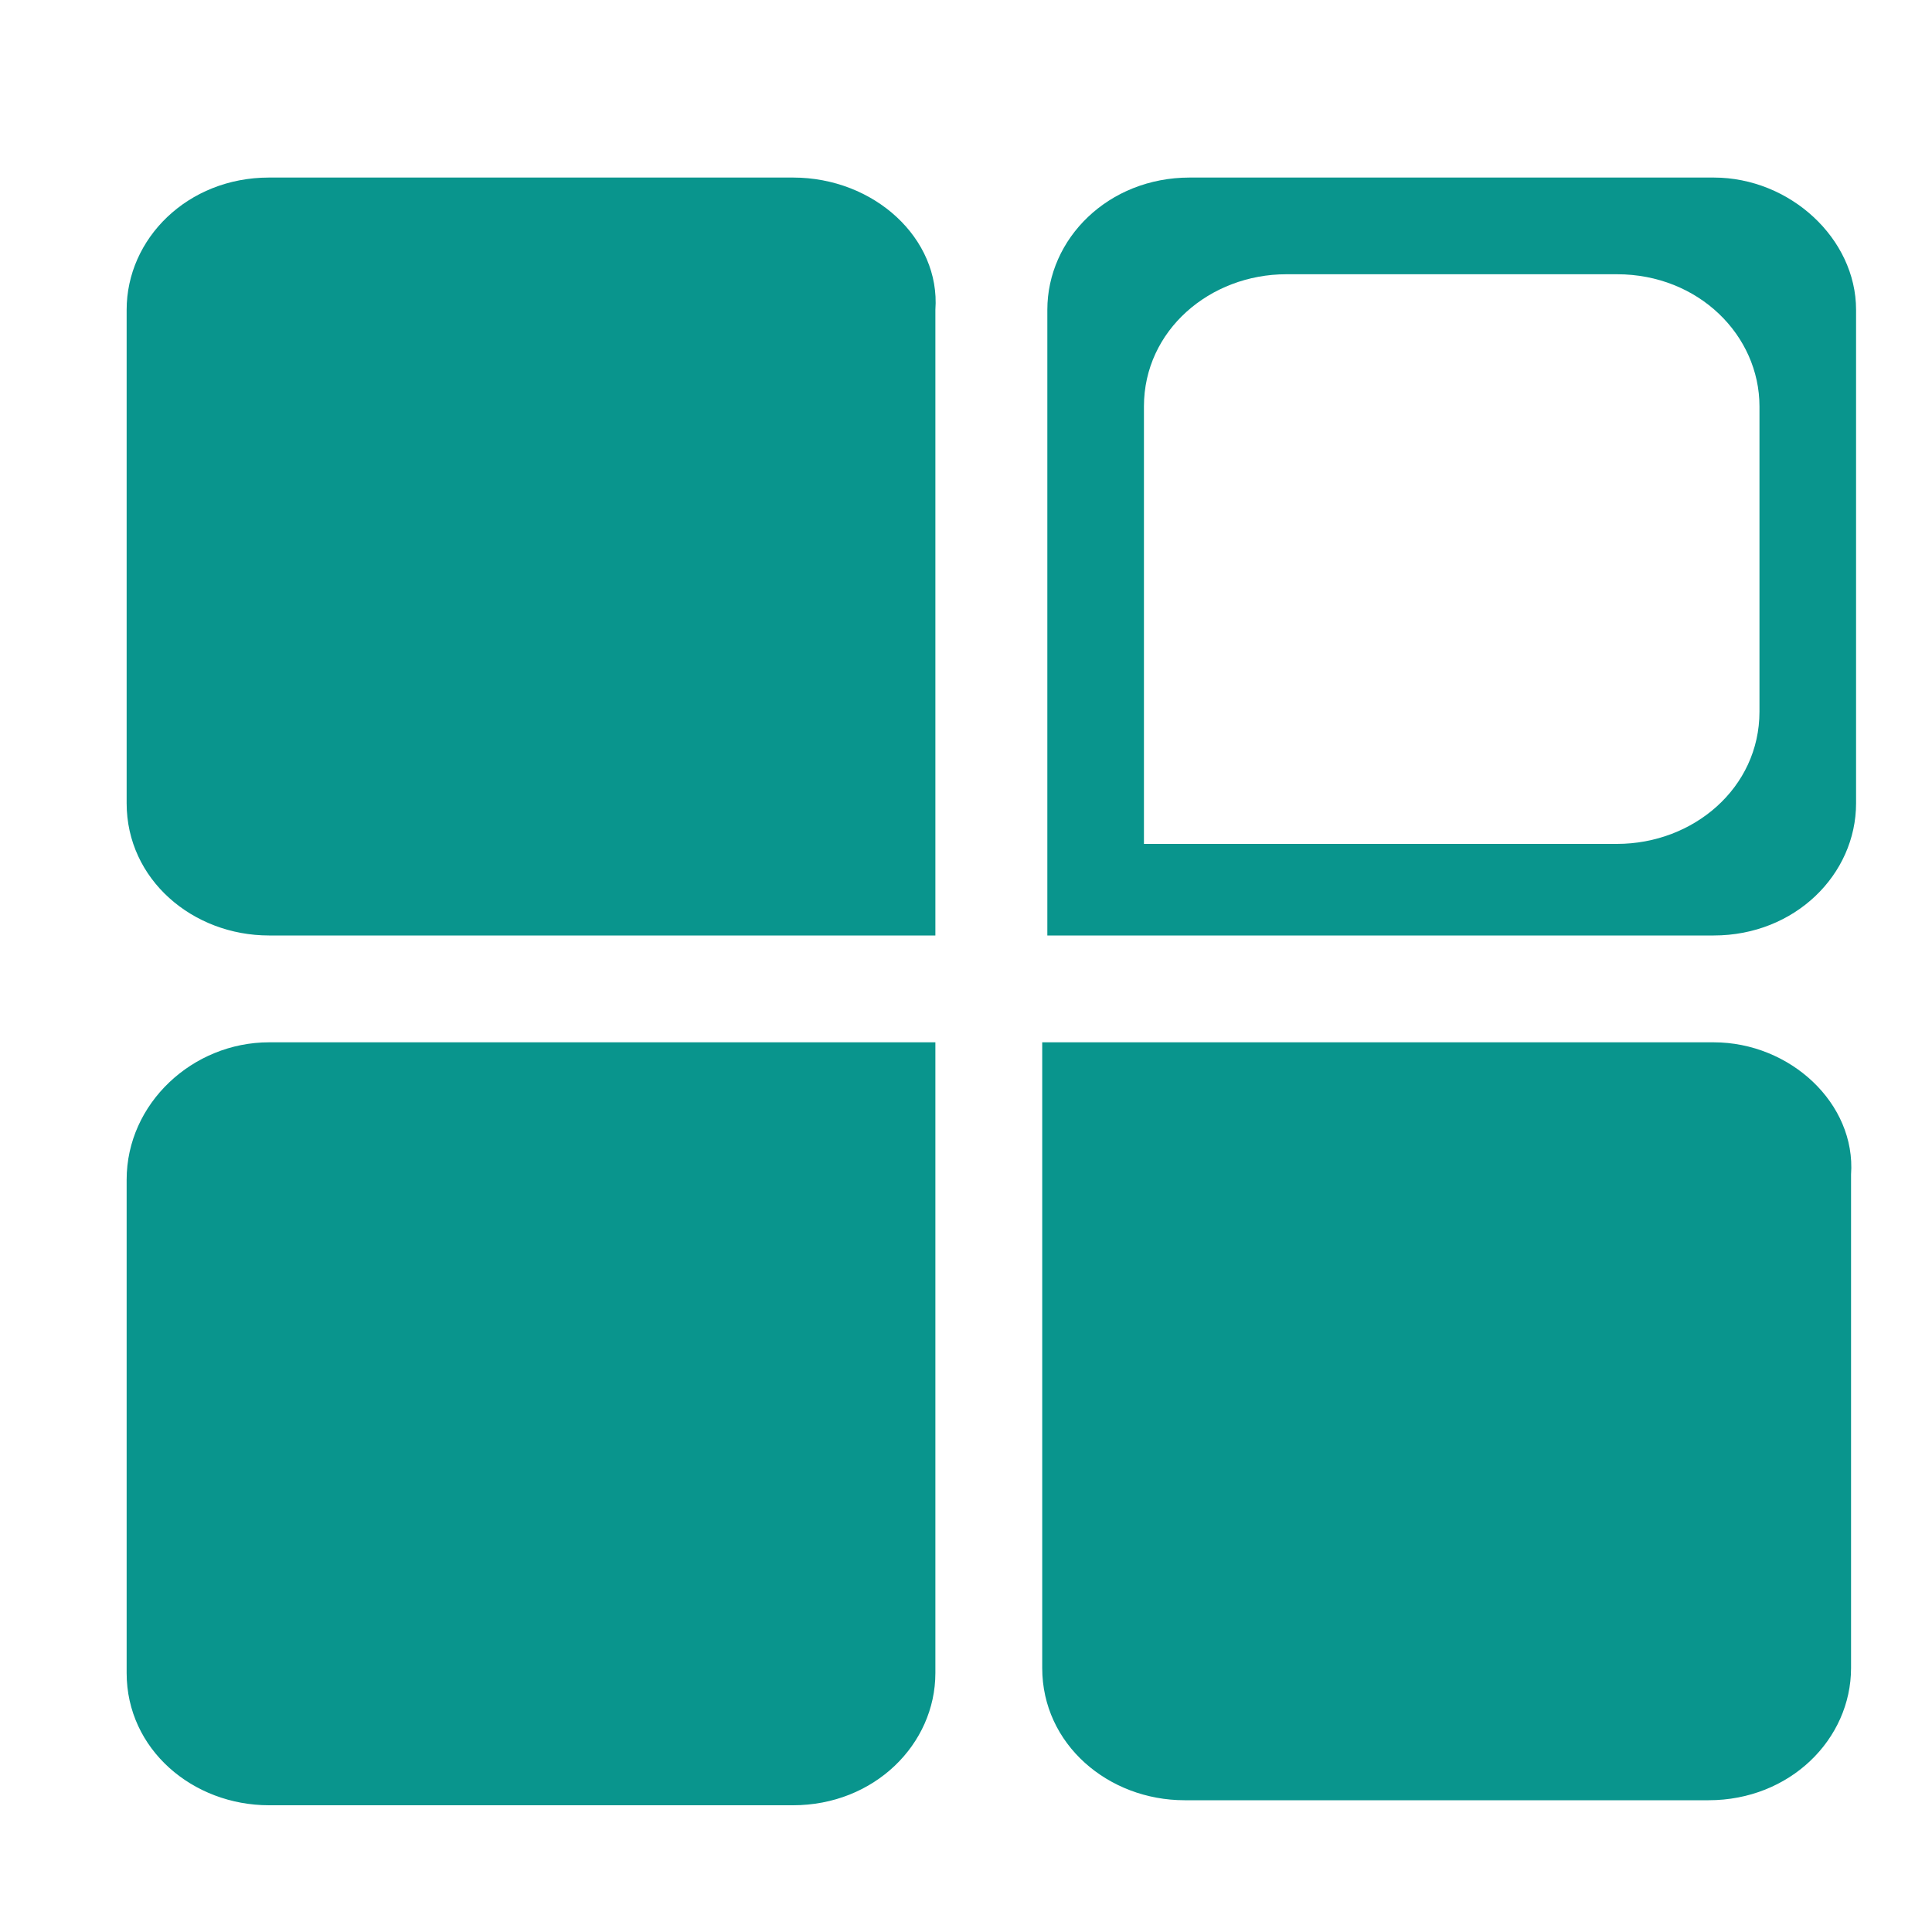 <svg width="20" height="20" viewBox="0 0 20 20" fill="none" xmlns="http://www.w3.org/2000/svg">
<path d="M8.209 1.838H2.785C1.942 1.838 1.311 2.47 1.311 3.207V8.315C1.311 9.105 1.995 9.684 2.785 9.684H9.683V3.207C9.736 2.47 9.051 1.838 8.209 1.838L8.209 1.838ZM1.311 12.211V17.319C1.311 18.109 1.995 18.688 2.785 18.688H8.209C9.051 18.688 9.683 18.056 9.683 17.319V10.79H2.785C1.995 10.79 1.311 11.422 1.311 12.212L1.311 12.211ZM17.74 10.79H10.789V17.267C10.789 18.057 11.473 18.636 12.263 18.636H17.687C18.53 18.636 19.162 18.004 19.162 17.267V12.159C19.214 11.422 18.53 10.79 17.74 10.79L17.74 10.79ZM17.74 1.838H12.316C11.473 1.838 10.842 2.47 10.842 3.207V9.684H17.74C18.582 9.684 19.214 9.052 19.214 8.315V3.207C19.214 2.47 18.53 1.838 17.74 1.838L17.74 1.838ZM16.739 8.736H11.842V4.208C11.842 3.418 12.527 2.839 13.316 2.839H16.739C17.582 2.839 18.214 3.47 18.214 4.208V7.367C18.214 8.157 17.529 8.736 16.739 8.736L16.739 8.736Z" fill="#09958D"/>
</svg>
